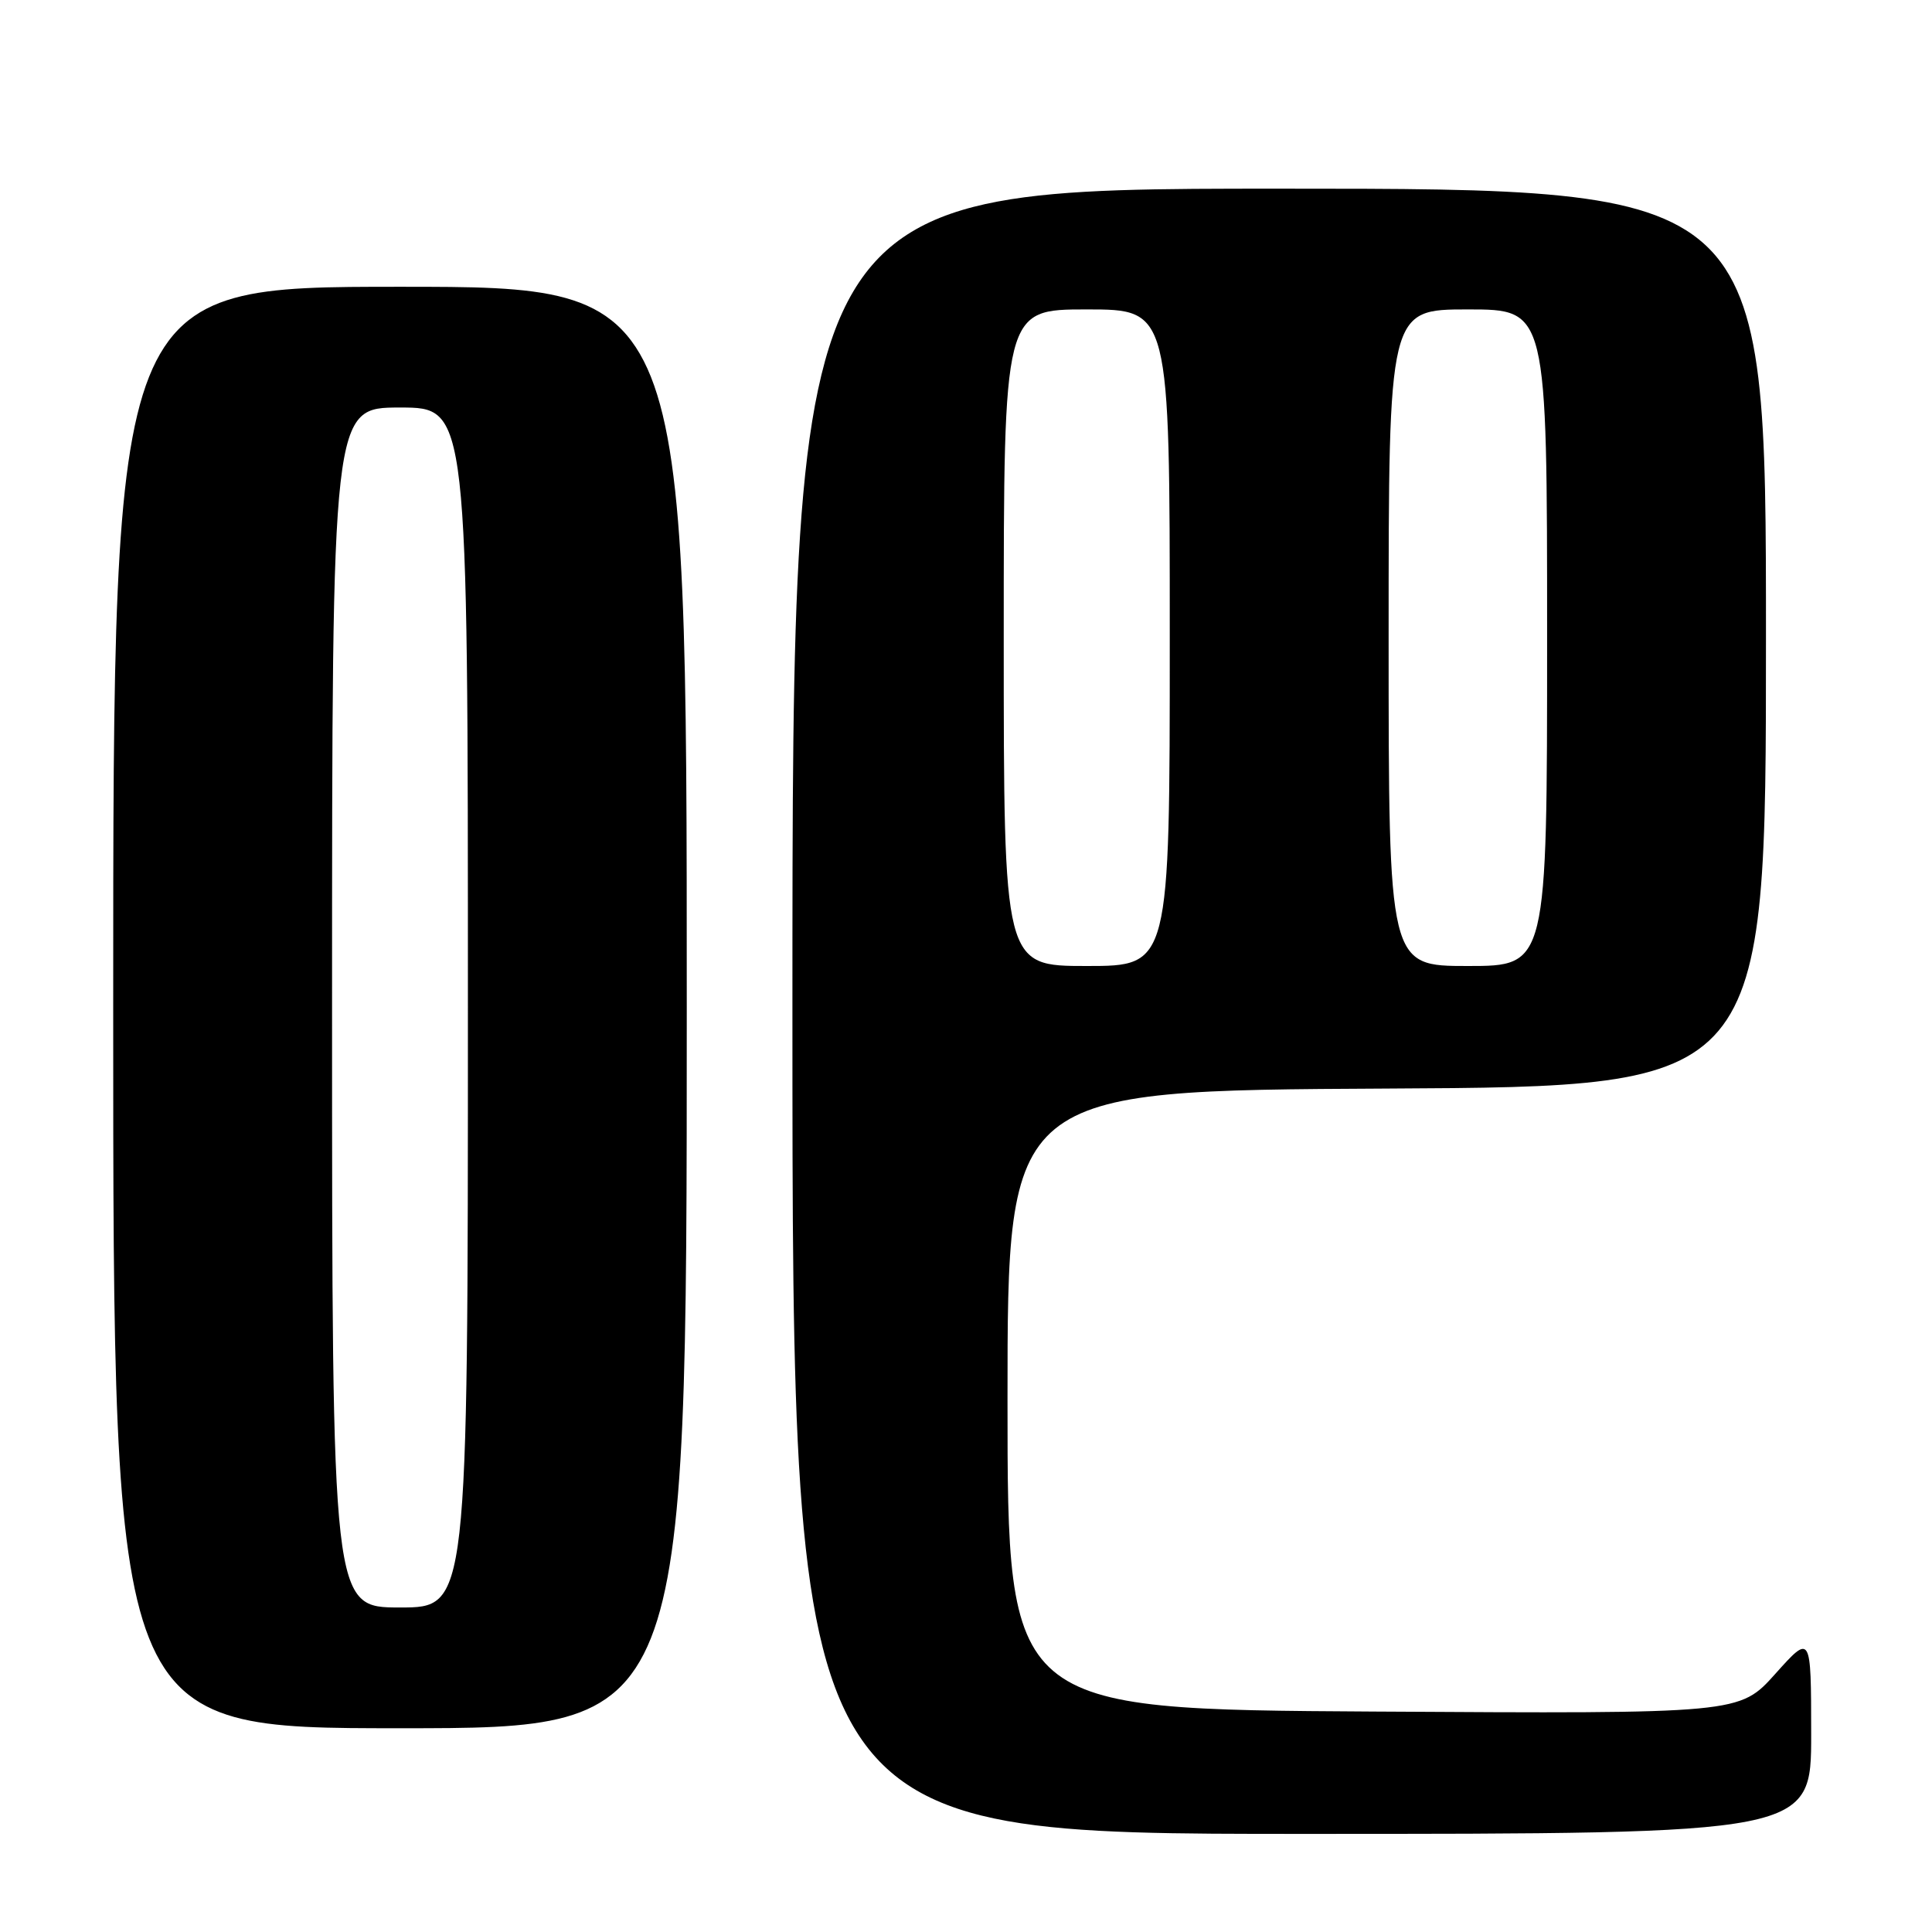 <?xml version="1.0" encoding="UTF-8" standalone="no"?>
<!DOCTYPE svg PUBLIC "-//W3C//DTD SVG 1.1//EN" "http://www.w3.org/Graphics/SVG/1.1/DTD/svg11.dtd" >
<svg xmlns="http://www.w3.org/2000/svg" xmlns:xlink="http://www.w3.org/1999/xlink" version="1.1" viewBox="0 0 256 256">
 <g >
 <path fill="currentColor"
d=" M 239.99 229.75 C 239.98 216.50 239.98 216.50 235.24 221.79 C 230.50 227.08 230.50 227.08 182.00 226.79 C 133.50 226.50 133.50 226.50 133.50 185.50 C 133.50 144.50 133.50 144.50 183.75 144.24 C 234.00 143.98 234.00 143.98 234.00 84.49 C 234.00 25.00 234.00 25.00 169.50 25.00 C 105.00 25.00 105.00 25.00 105.00 134.00 C 105.00 243.00 105.00 243.00 172.50 243.00 C 240.00 243.00 240.00 243.00 239.99 229.75 Z  M 91.00 133.50 C 91.00 38.00 91.00 38.00 53.00 38.00 C 15.00 38.00 15.00 38.00 15.00 133.50 C 15.00 229.00 15.00 229.00 53.00 229.00 C 91.00 229.00 91.00 229.00 91.00 133.50 Z  M 133.00 84.50 C 133.00 41.00 133.00 41.00 144.00 41.00 C 155.00 41.00 155.00 41.00 155.00 84.50 C 155.00 128.00 155.00 128.00 144.00 128.00 C 133.00 128.00 133.00 128.00 133.00 84.50 Z  M 184.00 84.50 C 184.00 41.00 184.00 41.00 194.50 41.00 C 205.00 41.00 205.00 41.00 205.00 84.50 C 205.00 128.00 205.00 128.00 194.50 128.00 C 184.00 128.00 184.00 128.00 184.00 84.50 Z  M 44.00 133.50 C 44.00 54.00 44.00 54.00 53.00 54.00 C 62.00 54.00 62.00 54.00 62.00 133.50 C 62.00 213.00 62.00 213.00 53.00 213.00 C 44.00 213.00 44.00 213.00 44.00 133.50 Z "/>
</g>
</svg>